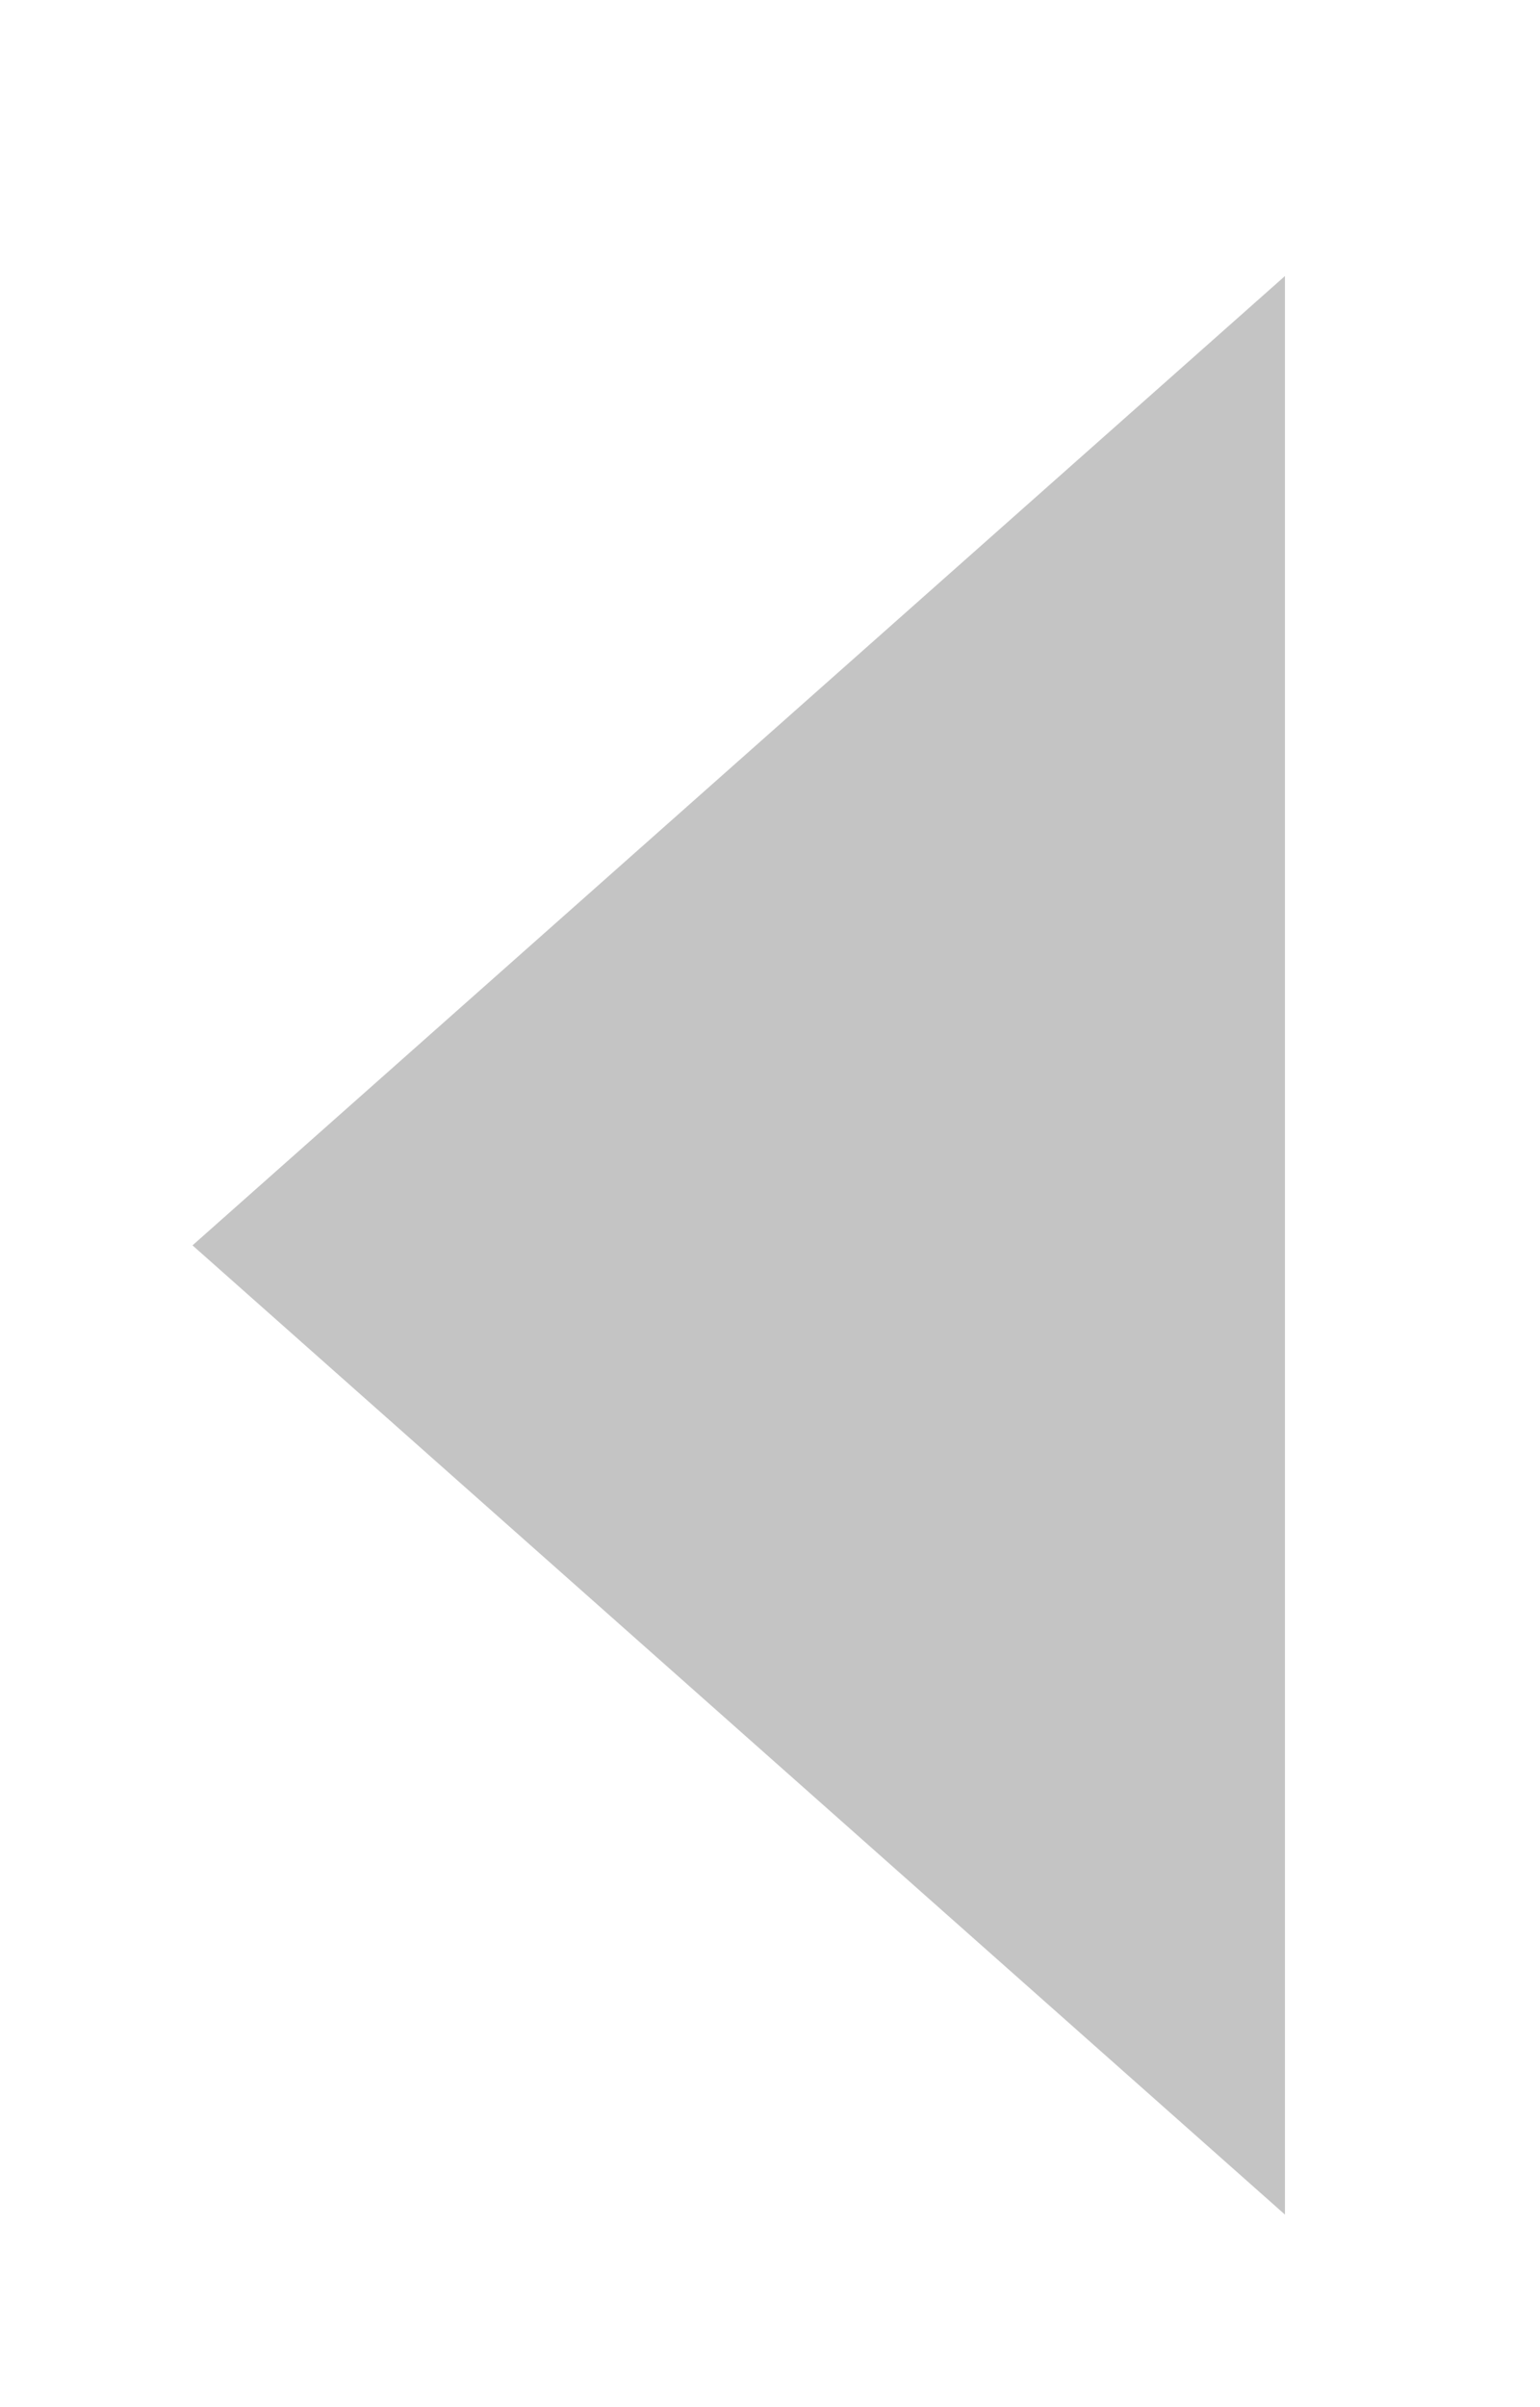 <svg width="16" height="25" viewBox="0 0 16 25" fill="none" xmlns="http://www.w3.org/2000/svg">
<g filter="url(#filter0_d)">
<path d="M2 10.934L13.35 0.867L13.35 21L2 10.934Z" fill="#C4C4C4"/>
</g>
<defs>
<filter id="filter0_d" x="0" y="0.867" width="15.35" height="24.133" filterUnits="userSpaceOnUse" color-interpolation-filters="sRGB">
<feFlood flood-opacity="0" result="BackgroundImageFix"/>
<feColorMatrix in="SourceAlpha" type="matrix" values="0 0 0 0 0 0 0 0 0 0 0 0 0 0 0 0 0 0 127 0"/>
<feOffset dy="2"/>
<feGaussianBlur stdDeviation="1"/>
<feColorMatrix type="matrix" values="0 0 0 0 0 0 0 0 0 0 0 0 0 0 0 0 0 0 0.25 0"/>
<feBlend mode="normal" in2="BackgroundImageFix" result="effect1_dropShadow"/>
<feBlend mode="normal" in="SourceGraphic" in2="effect1_dropShadow" result="shape"/>
</filter>
</defs>
</svg>
